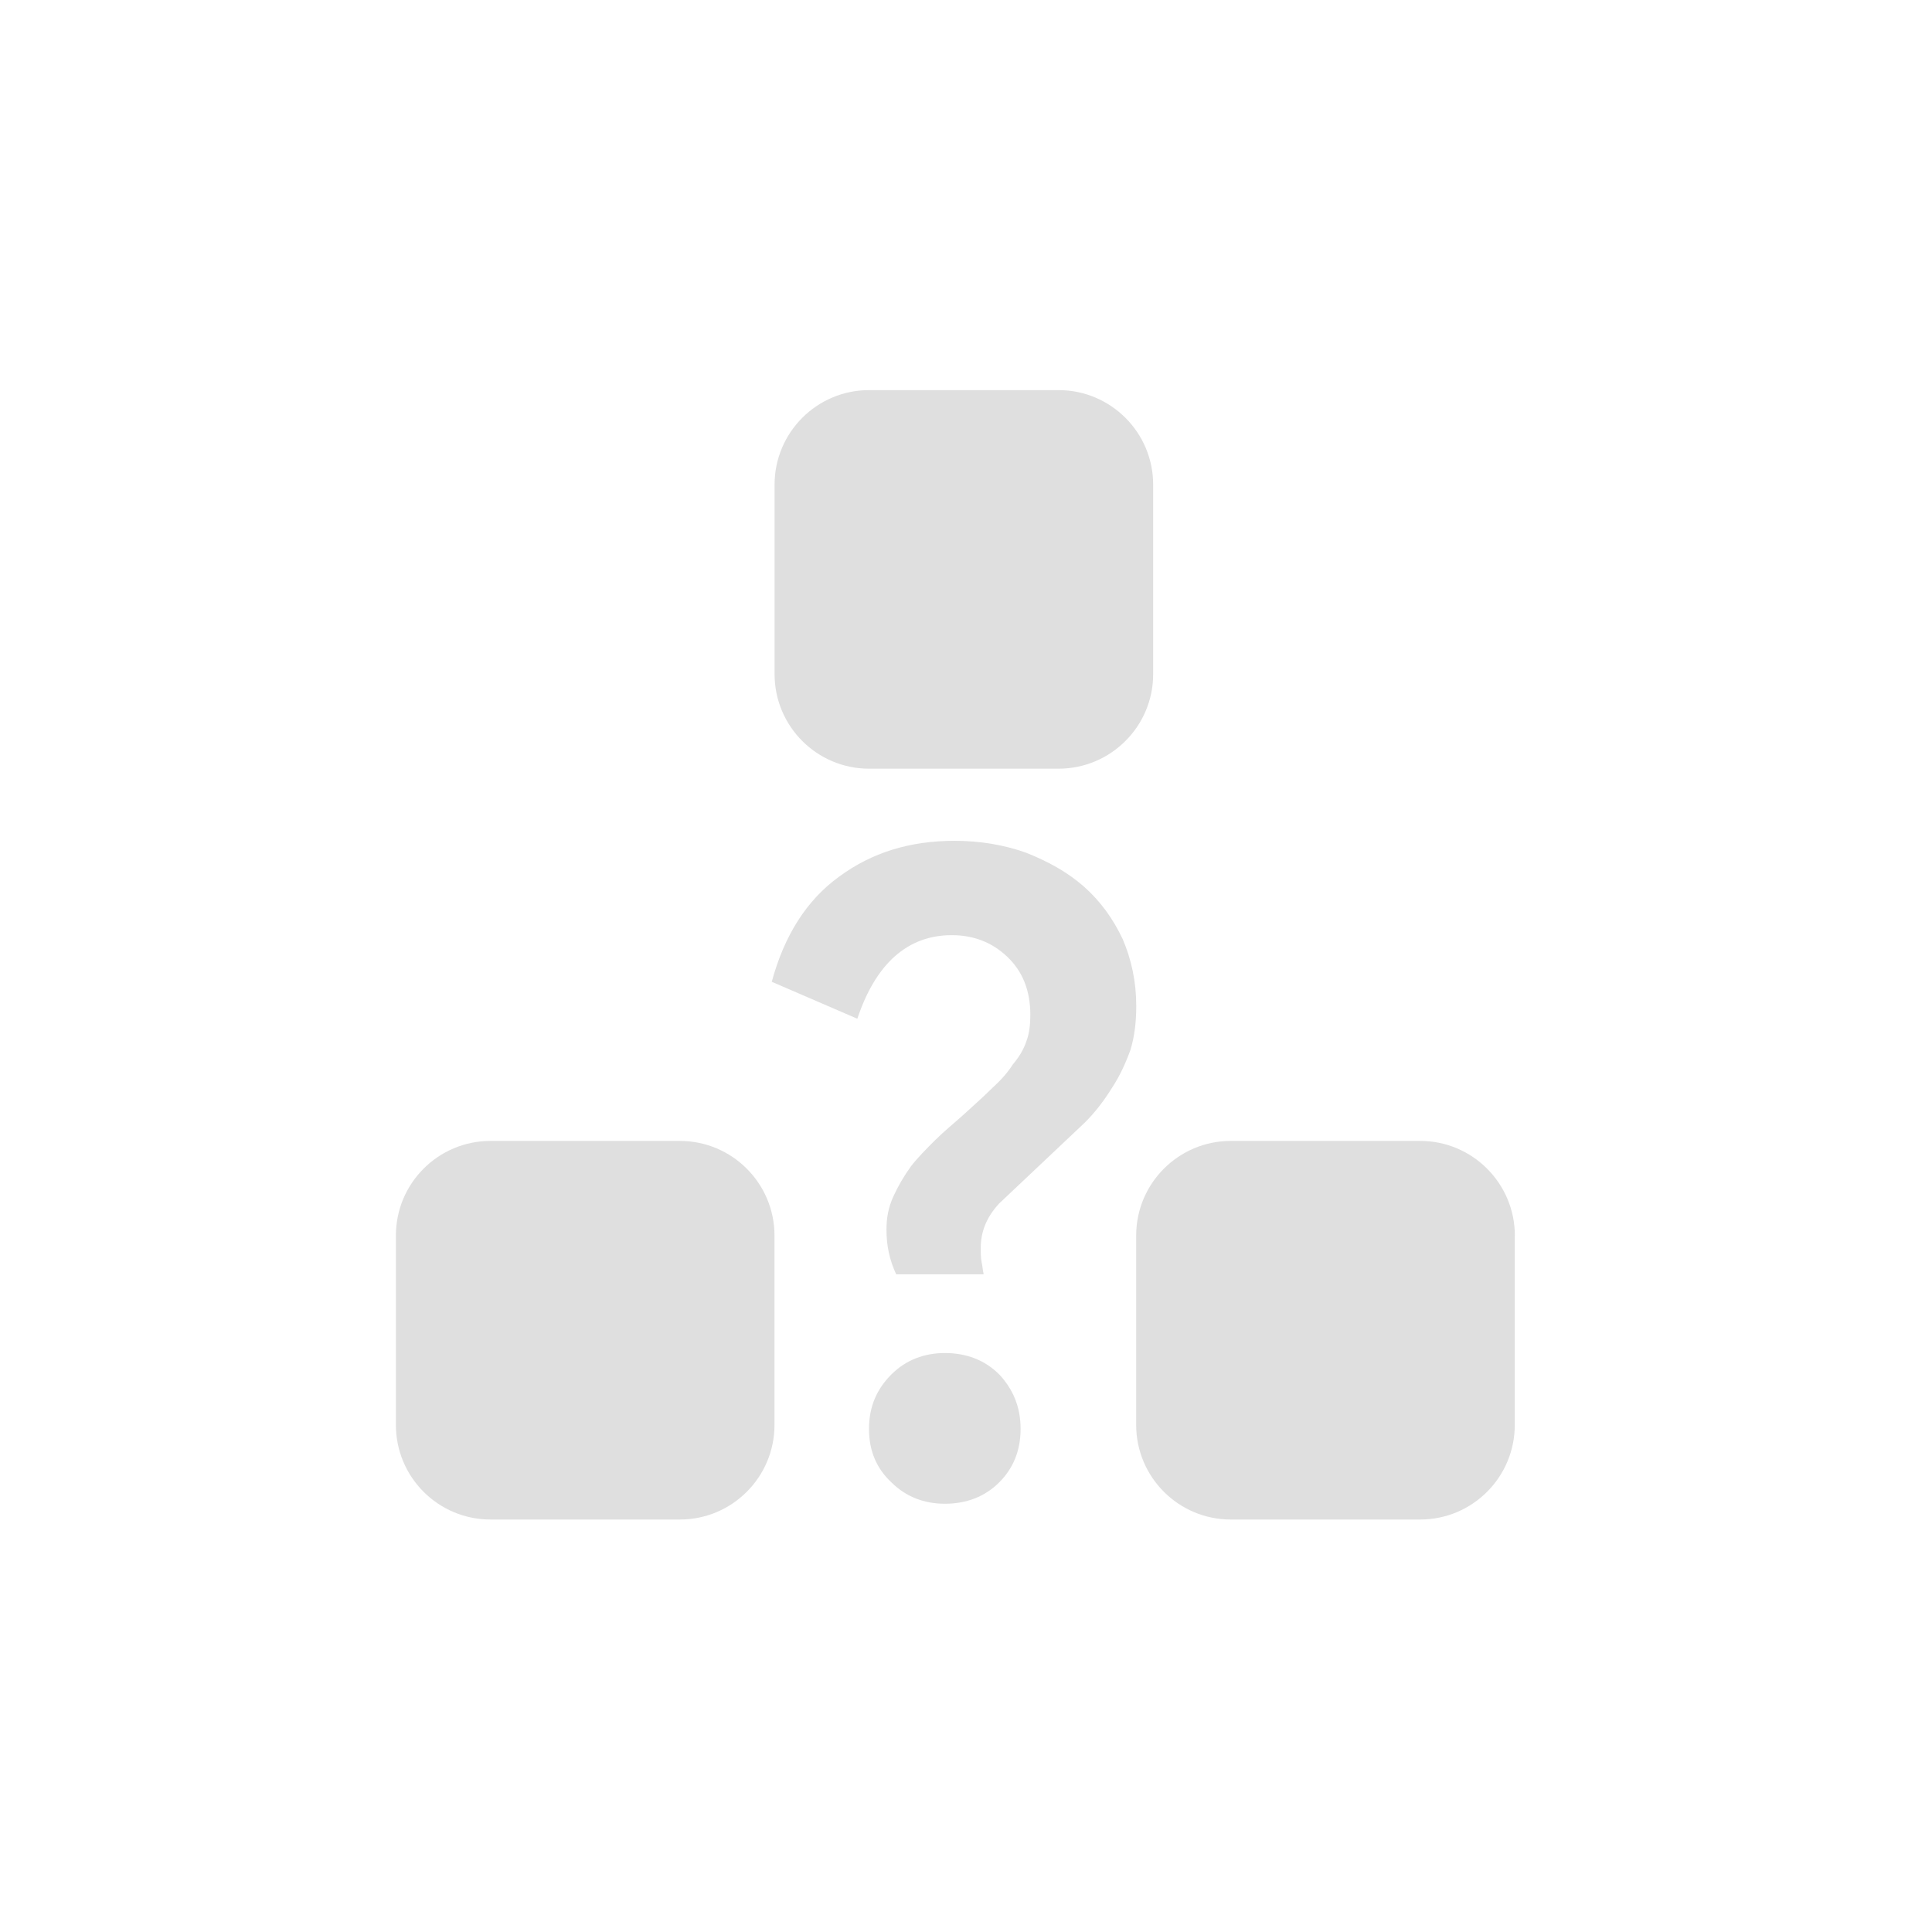 <svg xmlns="http://www.w3.org/2000/svg" style="fill-rule:evenodd;clip-rule:evenodd;stroke-linejoin:round;stroke-miterlimit:2" width="100%" height="100%" version="1.1" viewBox="0 0 24 24" xml:space="preserve">
 <defs>
  <style id="current-color-scheme" type="text/css">
   .ColorScheme-Text { color:#dfdfdf; } .ColorScheme-Highlight { color:#4285f4; } .ColorScheme-NeutralText { color:#ff9800; } .ColorScheme-PositiveText { color:#4caf50; } .ColorScheme-NegativeText { color:#f44336; }
  </style>
 </defs>
 <path style="fill:currentColor;" class="ColorScheme-Text" d="M18.818,15.348c-0.001,-0.648 -0.527,-1.175 -1.175,-1.175l-2.354,-0c-0.648,-0 -1.175,0.527 -1.175,1.175l0,2.353c0,0.649 0.527,1.175 1.175,1.175l2.353,-0c0.649,-0 1.175,-0.526 1.175,-1.175l0,-2.353l0.001,-0Zm-9.197,-0c0,-0.648 -0.527,-1.175 -1.175,-1.175l-2.353,-0c-0.649,-0 -1.175,0.527 -1.175,1.175l-0,2.353c-0,0.649 0.526,1.175 1.175,1.175l2.353,-0c0.648,-0 1.175,-0.526 1.175,-1.175l0,-2.353Zm2.116,1.46c0.265,0 0.495,0.085 0.676,0.266c0.169,0.181 0.265,0.399 0.265,0.676c0,0.278 -0.096,0.495 -0.265,0.664c-0.181,0.181 -0.411,0.266 -0.676,0.266c-0.254,-0 -0.483,-0.085 -0.664,-0.266c-0.181,-0.169 -0.278,-0.386 -0.278,-0.664c0,-0.277 0.097,-0.495 0.278,-0.676c0.181,-0.181 0.41,-0.266 0.664,-0.266Zm0.121,-6.363c0.313,0 0.603,0.048 0.881,0.145c0.277,0.109 0.519,0.242 0.724,0.422c0.206,0.182 0.363,0.399 0.483,0.653c0.109,0.253 0.169,0.531 0.169,0.833c-0,0.205 -0.024,0.386 -0.072,0.544c-0.061,0.168 -0.133,0.325 -0.229,0.471c-0.097,0.156 -0.206,0.301 -0.339,0.433l-1.062,1.003c-0.157,0.169 -0.23,0.35 -0.23,0.556c0,0.06 0,0.12 0.012,0.18c0.012,0.049 0.012,0.097 0.025,0.145l-1.087,0c-0.085,-0.181 -0.121,-0.362 -0.121,-0.555c0,-0.145 0.024,-0.277 0.085,-0.411c0.06,-0.132 0.132,-0.253 0.217,-0.373c0.085,-0.11 0.193,-0.218 0.302,-0.327c0.108,-0.108 0.23,-0.206 0.35,-0.314c0.133,-0.121 0.254,-0.229 0.363,-0.337c0.108,-0.098 0.192,-0.194 0.253,-0.291c0.072,-0.084 0.133,-0.18 0.169,-0.29c0.036,-0.096 0.048,-0.205 0.048,-0.325c0,-0.302 -0.096,-0.543 -0.29,-0.725c-0.192,-0.181 -0.422,-0.265 -0.687,-0.265c-0.544,-0 -0.942,0.349 -1.172,1.038l-1.063,-0.459c0.157,-0.579 0.435,-1.014 0.834,-1.304c0.41,-0.302 0.881,-0.447 1.437,-0.447Zm2.467,-4.424c-0,-0.649 -0.527,-1.175 -1.176,-1.175l-2.352,-0c-0.649,-0 -1.175,0.526 -1.175,1.175l-0,2.353c-0,0.649 0.526,1.175 1.175,1.175l2.352,-0c0.649,-0 1.176,-0.526 1.176,-1.175l-0,-2.353Z"/>
</svg>

